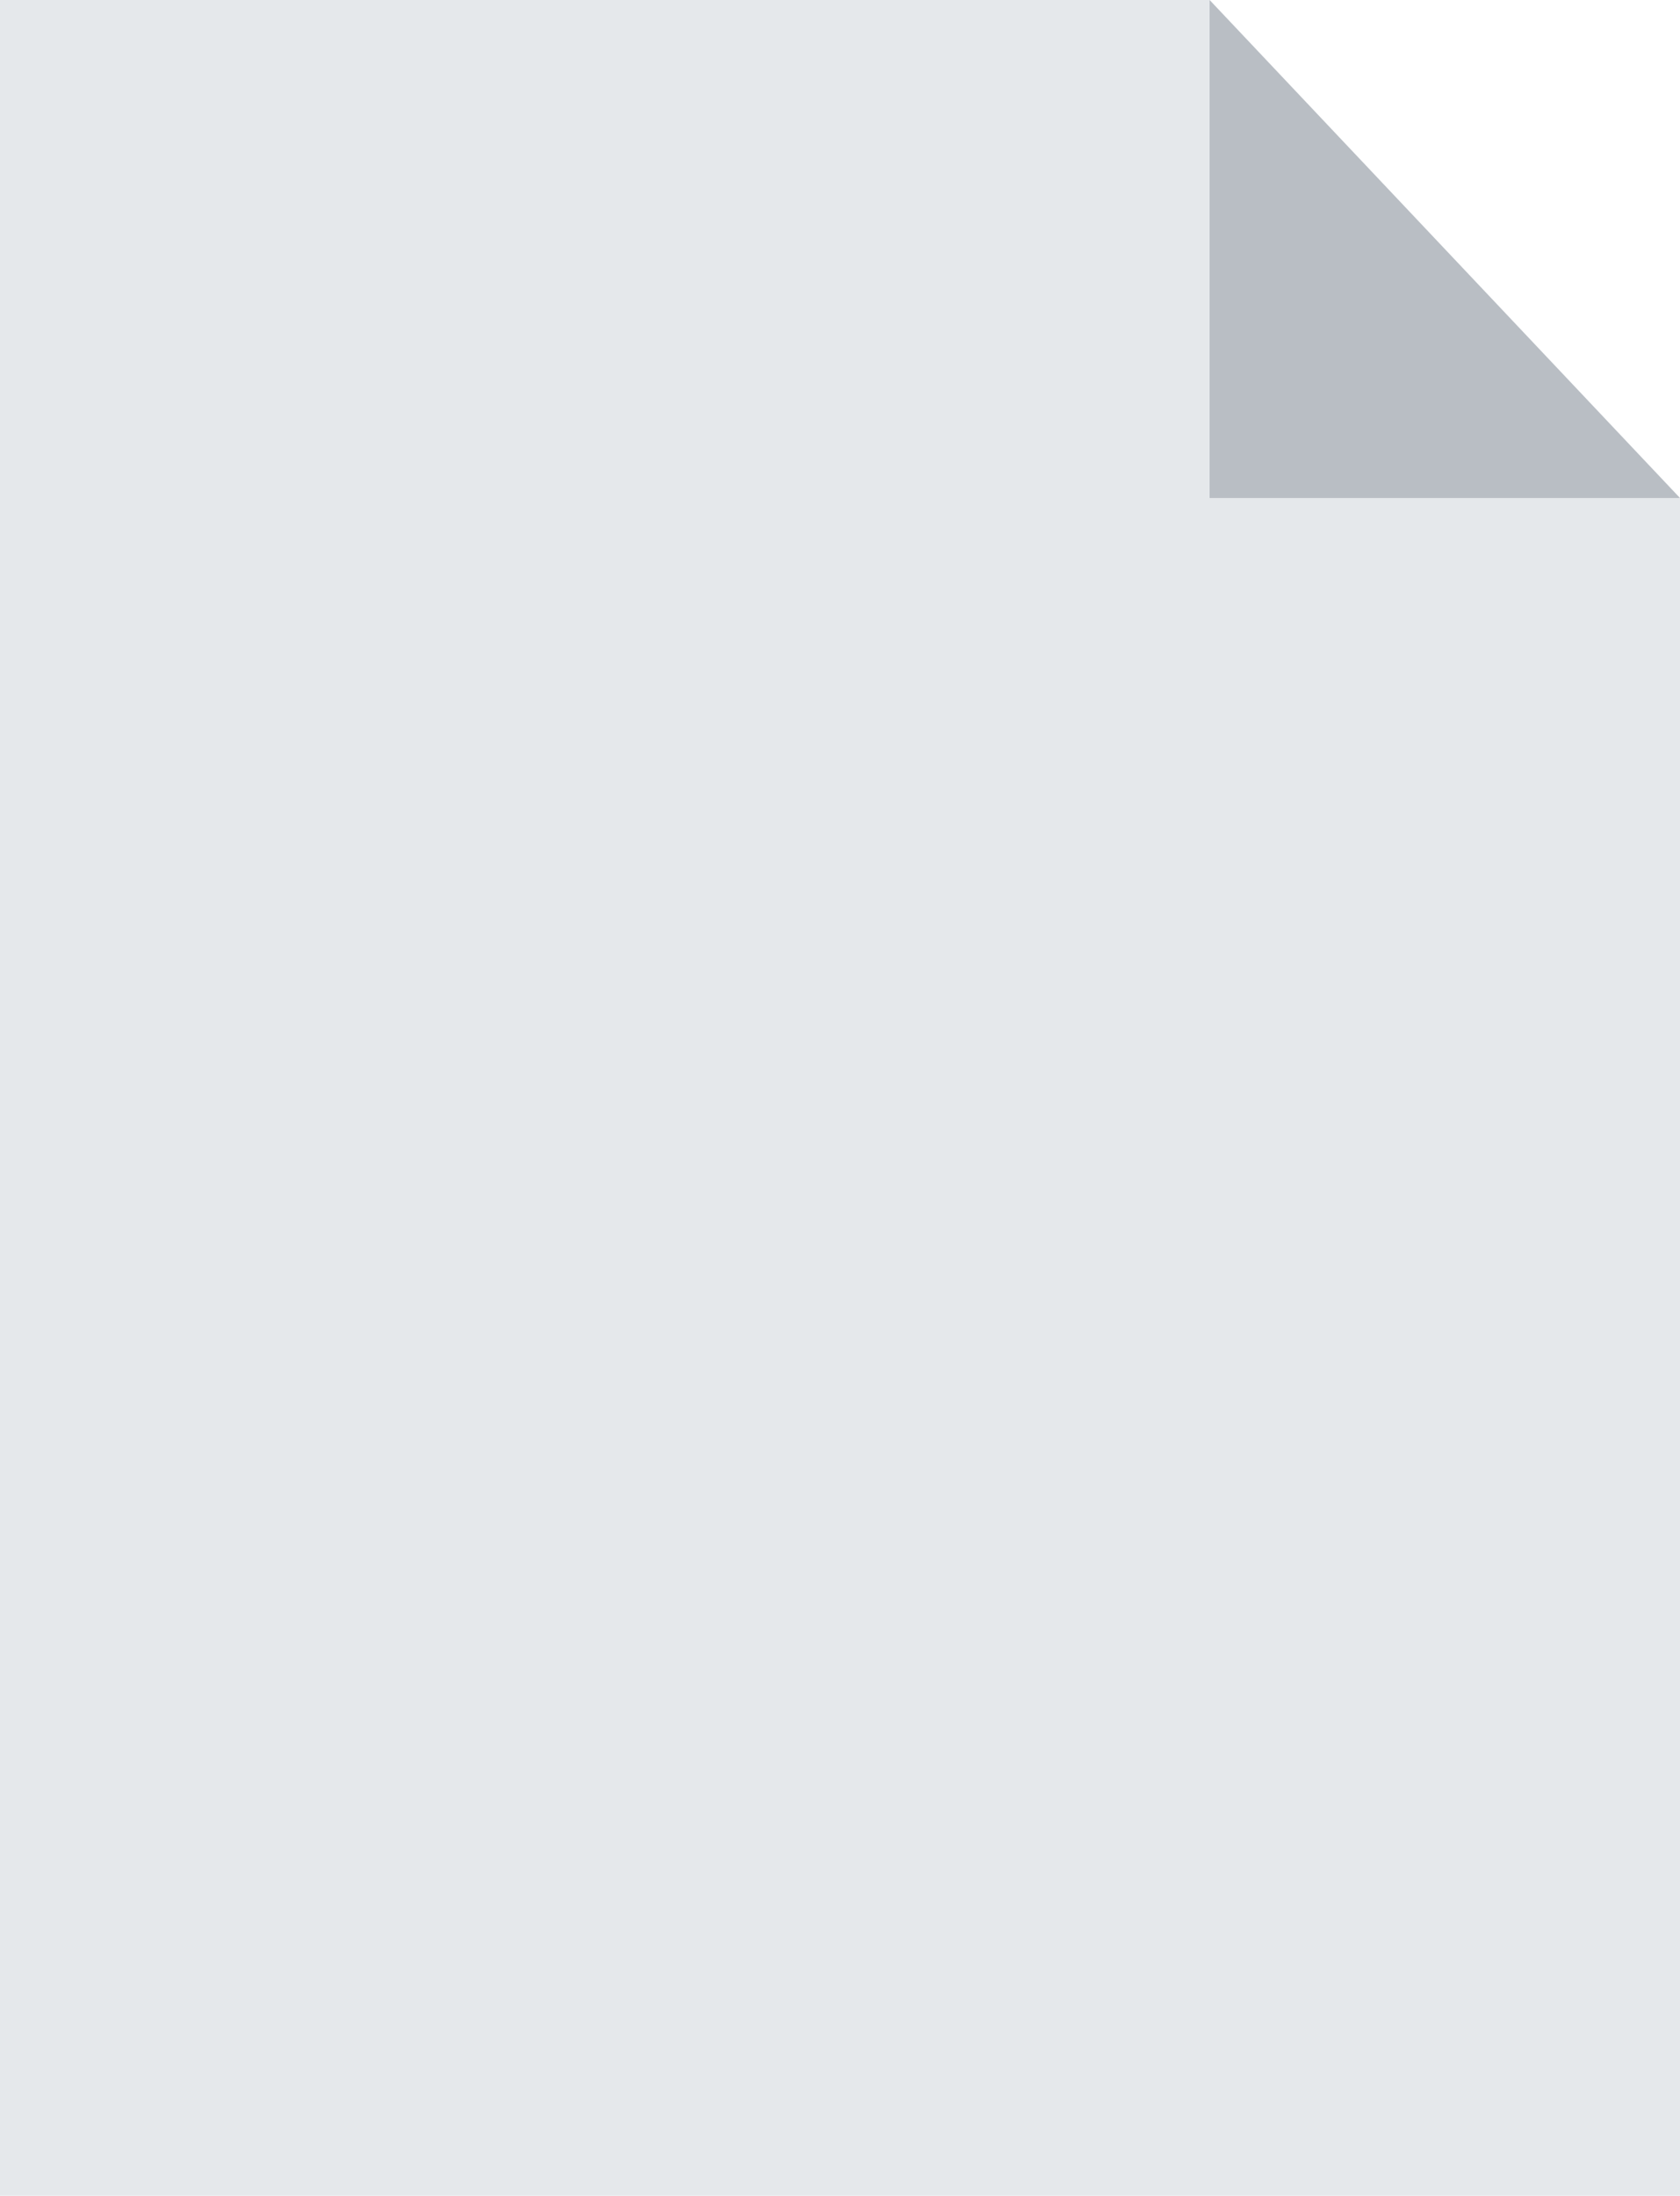 <svg width="75" height="98" viewBox="0 0 75 98" fill="none" xmlns="http://www.w3.org/2000/svg">
	<path d="M54 0L75 22.227V98H0V0H54Z" fill="#E5E8EB"/>
	<path opacity="0.3" d="M54 0L75 22.227H54V0Z" fill="#535C69"/>
</svg>
